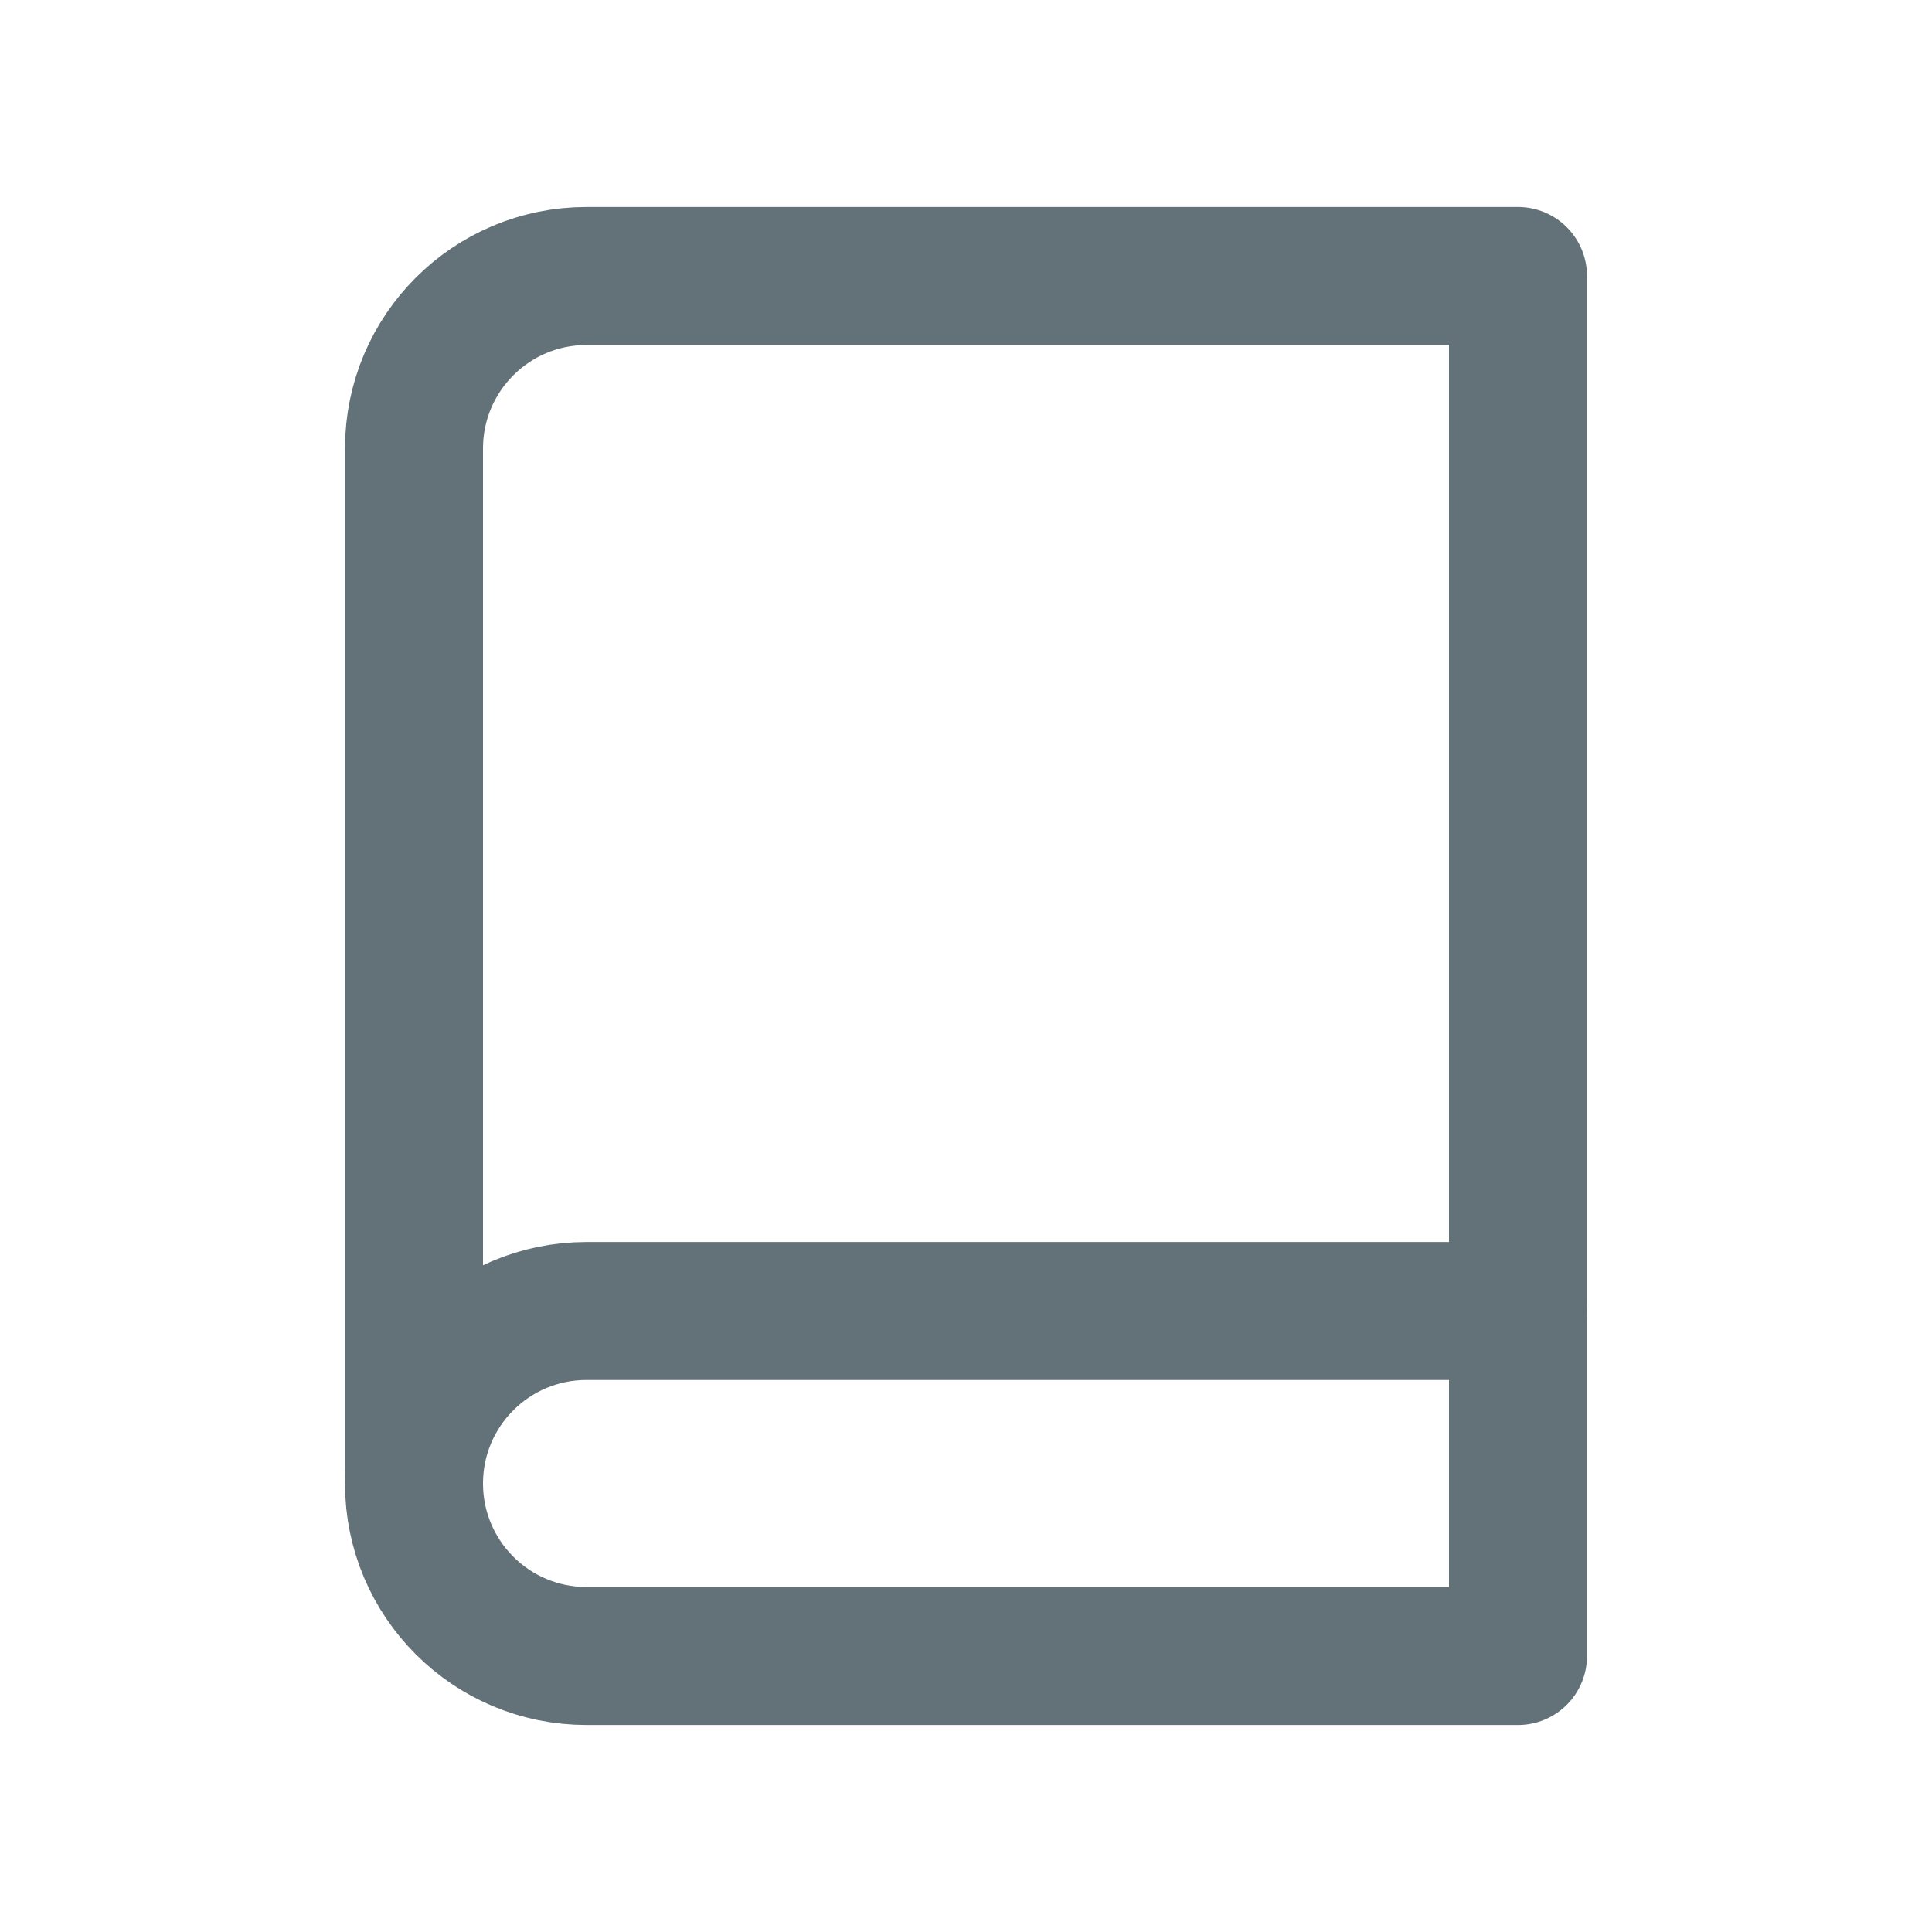 <?xml version="1.0" encoding="UTF-8"?>
<svg width="28px" height="28px" viewBox="0 0 28 28" version="1.1" xmlns="http://www.w3.org/2000/svg" xmlns:xlink="http://www.w3.org/1999/xlink">
    <!-- Generator: Sketch 52.6 (67491) - http://www.bohemiancoding.com/sketch -->
    <title>guidelinesIcon</title>
    <desc>Created with Sketch.</desc>
    <g id="guidelinesIcon" stroke="none" stroke-width="1" fill="none" fill-rule="evenodd" stroke-linecap="round" stroke-linejoin="round">
        <g id="book" transform="translate(6, 4)" stroke="#637178" stroke-width="2">
            <path d="M0,17.5 C0,16.119 1.119,15 2.5,15 L16,15" id="Shape"></path>
            <path d="M2.5,0 L16,0 L16,20 L2.5,20 C1.119,20 0,18.881 0,17.5 L0,2.5 C0,1.119 1.119,4.4408921e-16 2.5,0 Z" id="Shape"></path>
        </g>
    </g>
</svg>